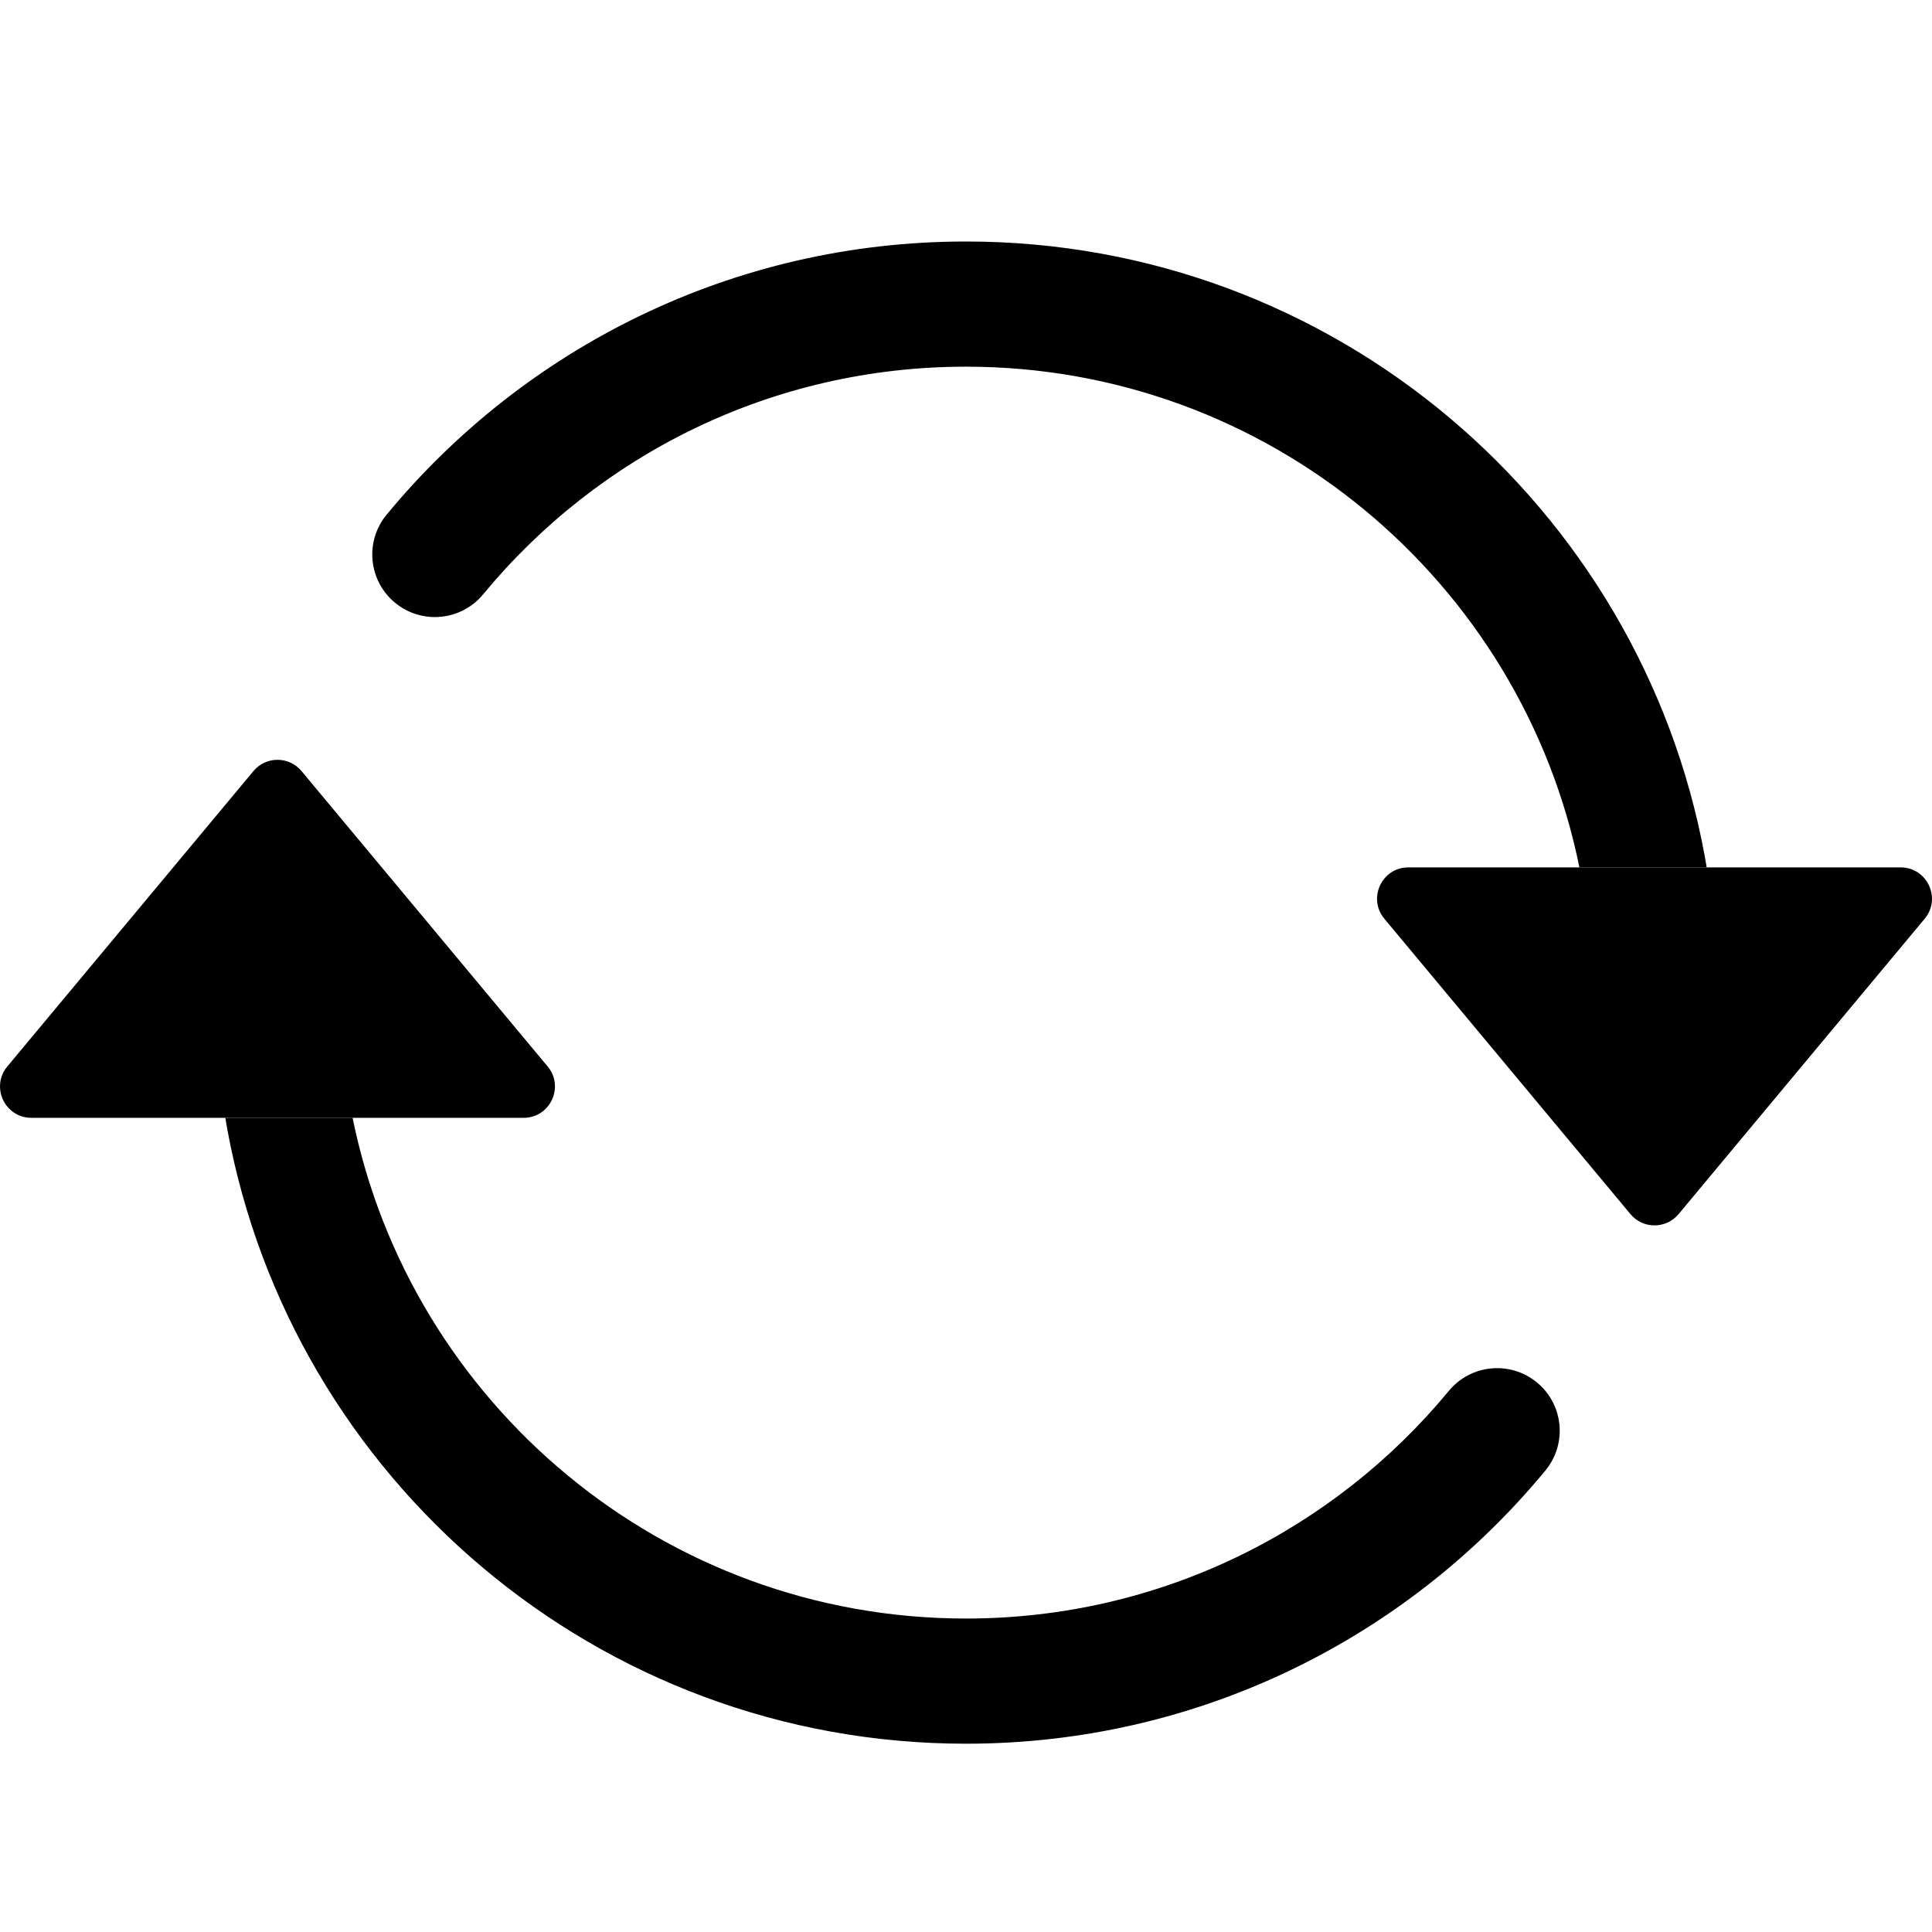 <svg width="24" height="24" viewBox="0 0 24 24" fill="none" xmlns="http://www.w3.org/2000/svg">
<path d="M17.495 10.775H23.61C23.94 10.775 24.12 11.16 23.909 11.413L20.852 15.082C20.696 15.269 20.41 15.269 20.254 15.082L17.197 11.413C16.986 11.16 17.166 10.775 17.495 10.775Z" fill="currentColor"/>
<path d="M0.39 13.886H6.505C6.834 13.886 7.014 13.501 6.803 13.248L3.746 9.579C3.59 9.392 3.304 9.392 3.148 9.579L0.091 13.248C-0.12 13.501 0.06 13.886 0.39 13.886Z" fill="currentColor"/>
<path fill-rule="evenodd" clip-rule="evenodd" d="M12 4.555C9.586 4.555 7.429 5.654 6.002 7.383C5.728 7.714 5.238 7.761 4.907 7.487C4.576 7.214 4.529 6.724 4.803 6.393C6.513 4.322 9.102 3 12 3C16.575 3 20.379 6.291 21.177 10.635C21.185 10.682 21.193 10.728 21.201 10.775H19.62C18.9 7.226 15.761 4.555 12 4.555ZM4.38 13.886C5.1 17.434 8.239 20.106 12 20.106C14.414 20.106 16.571 19.006 17.998 17.278C18.272 16.947 18.762 16.9 19.093 17.174C19.424 17.447 19.471 17.937 19.197 18.268C17.487 20.339 14.898 21.661 12 21.661C7.425 21.661 3.621 18.369 2.823 14.026C2.815 13.979 2.807 13.932 2.799 13.886H4.38Z" fill="currentColor"/>
</svg>
